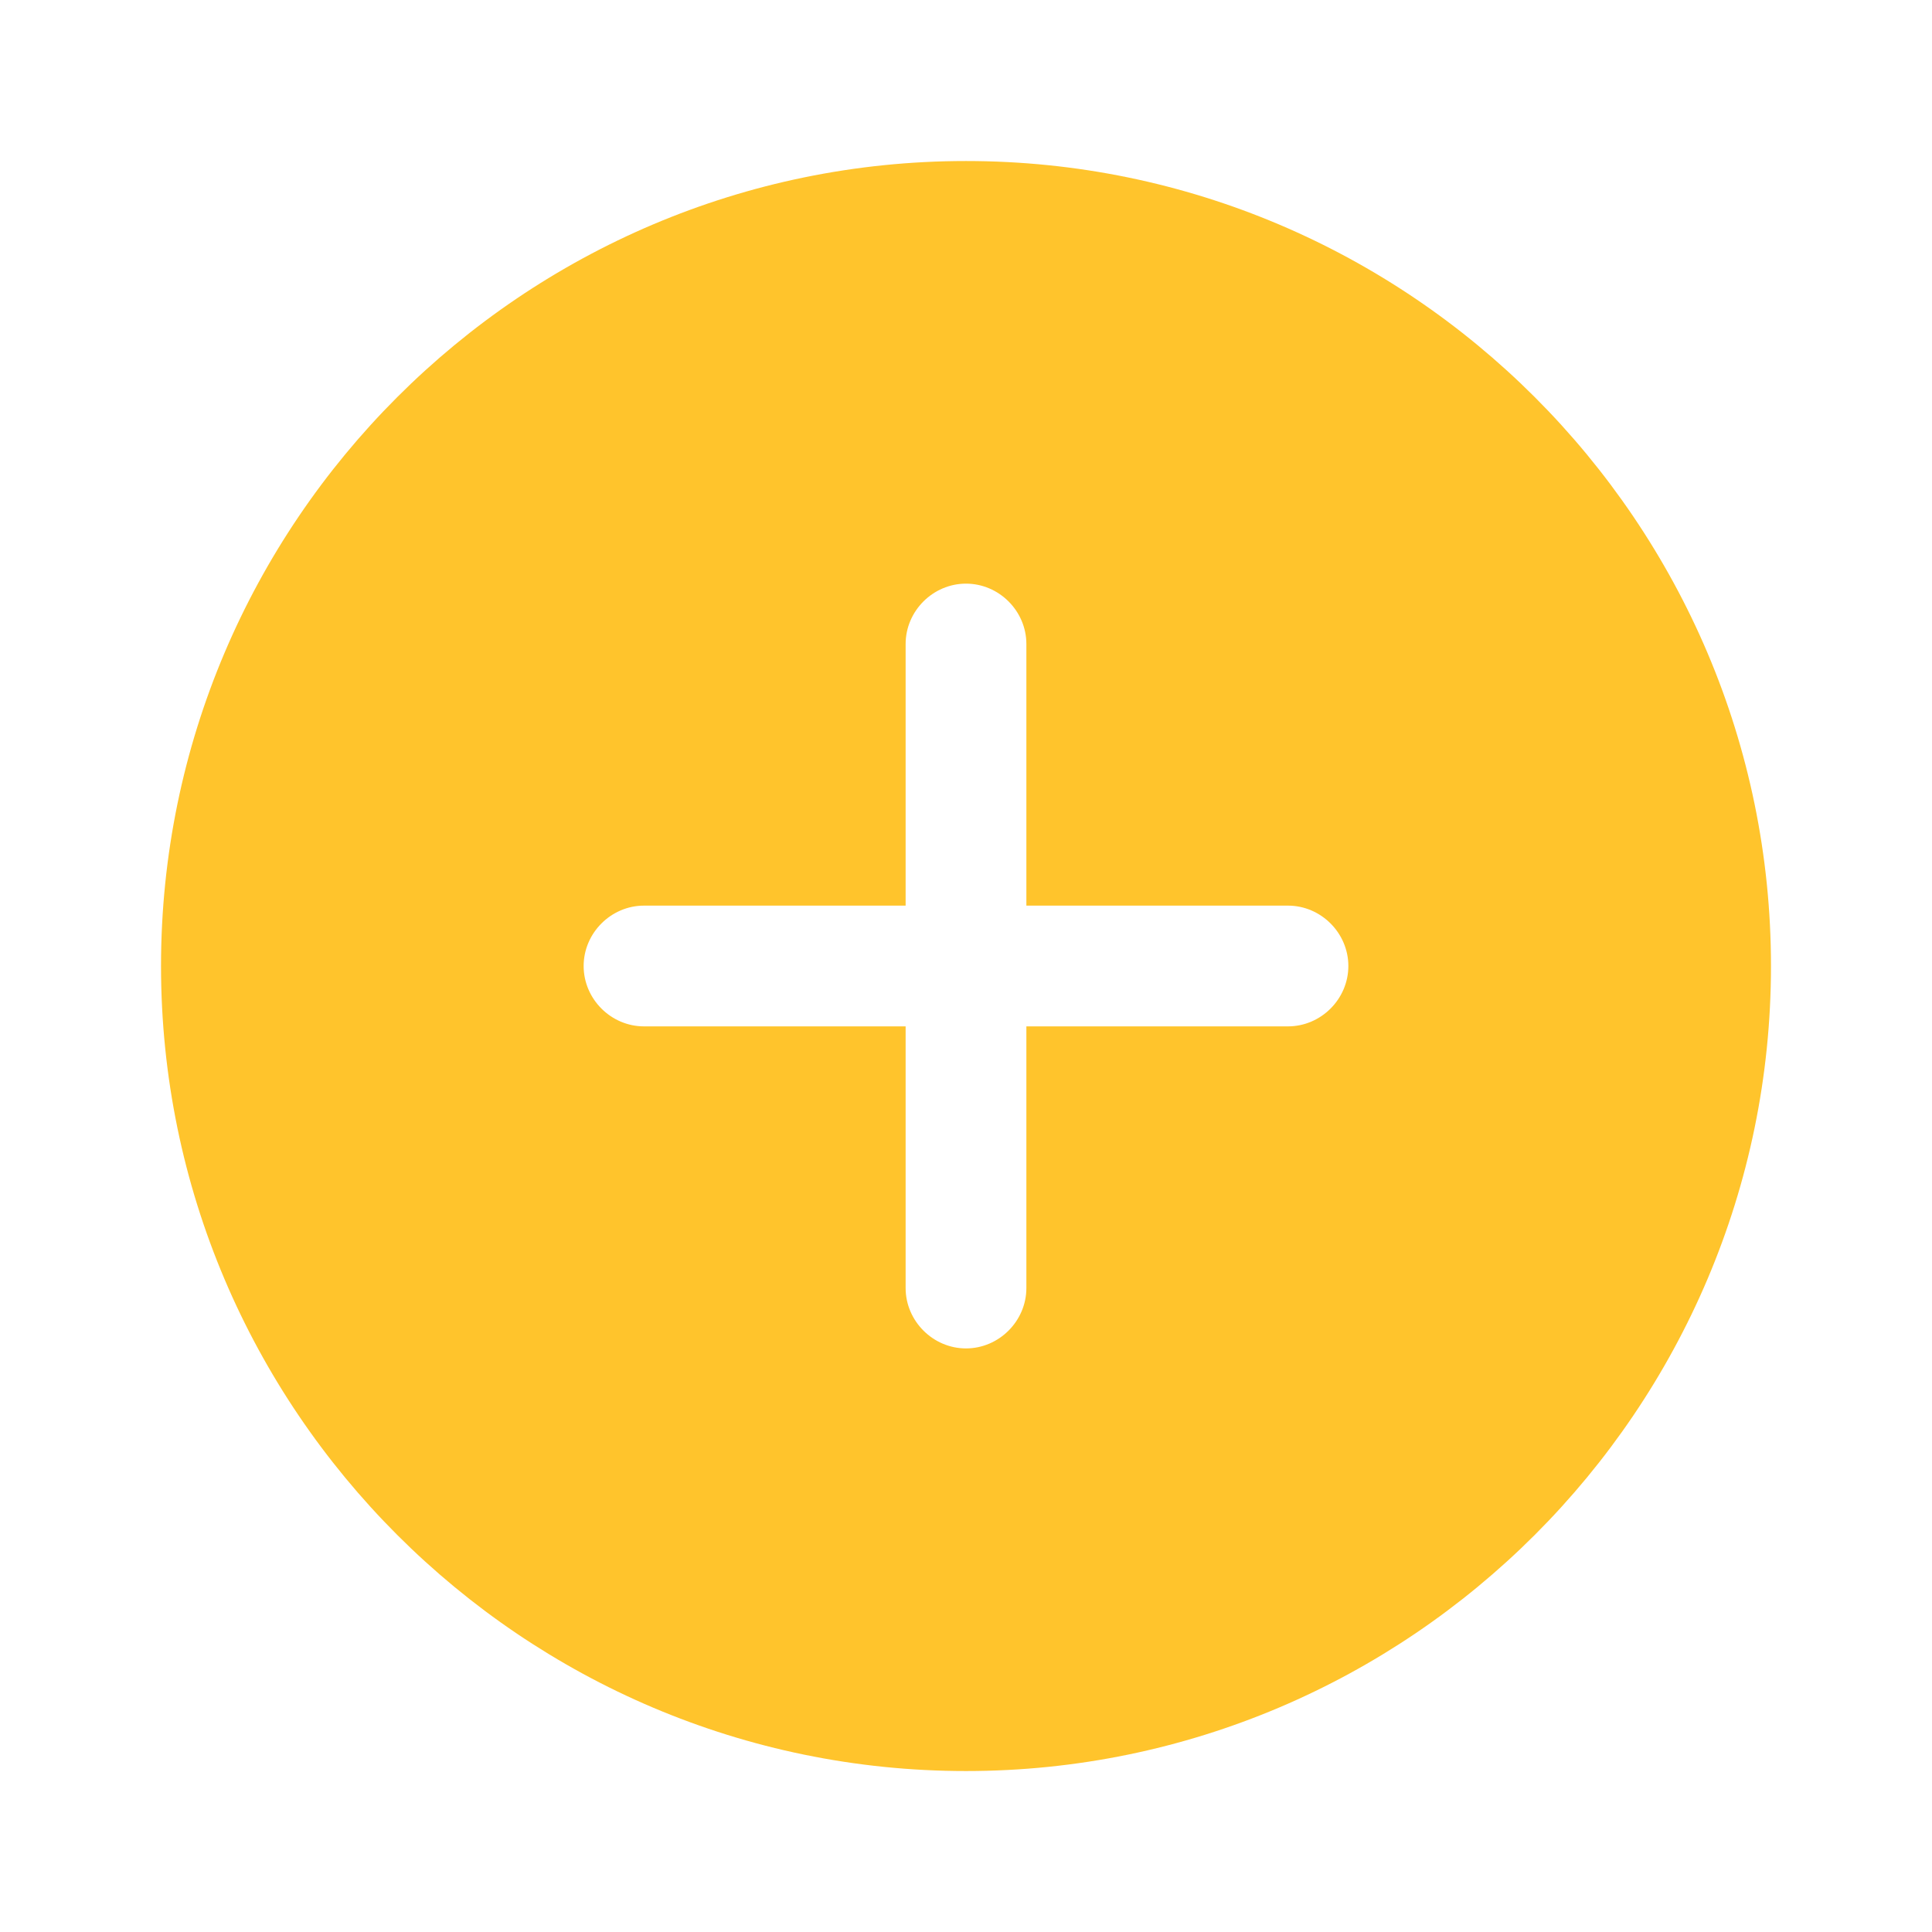 <svg width="32" height="32" viewBox="0 0 32 32" fill="none" xmlns="http://www.w3.org/2000/svg">
<path d="M16 2.667C8.653 2.667 2.667 8.654 2.667 16C2.667 23.347 8.653 29.334 16 29.334C23.347 29.334 29.333 23.347 29.333 16C29.333 8.654 23.347 2.667 16 2.667ZM21.333 17H17V21.334C17 21.88 16.547 22.334 16 22.334C15.453 22.334 15 21.88 15 21.334V17H10.667C10.12 17 9.667 16.547 9.667 16C9.667 15.454 10.12 15 10.667 15H15V10.667C15 10.12 15.453 9.667 16 9.667C16.547 9.667 17 10.12 17 10.667V15H21.333C21.88 15 22.333 15.454 22.333 16C22.333 16.547 21.88 17 21.333 17Z" fill="#FFC42C"/>
</svg>
